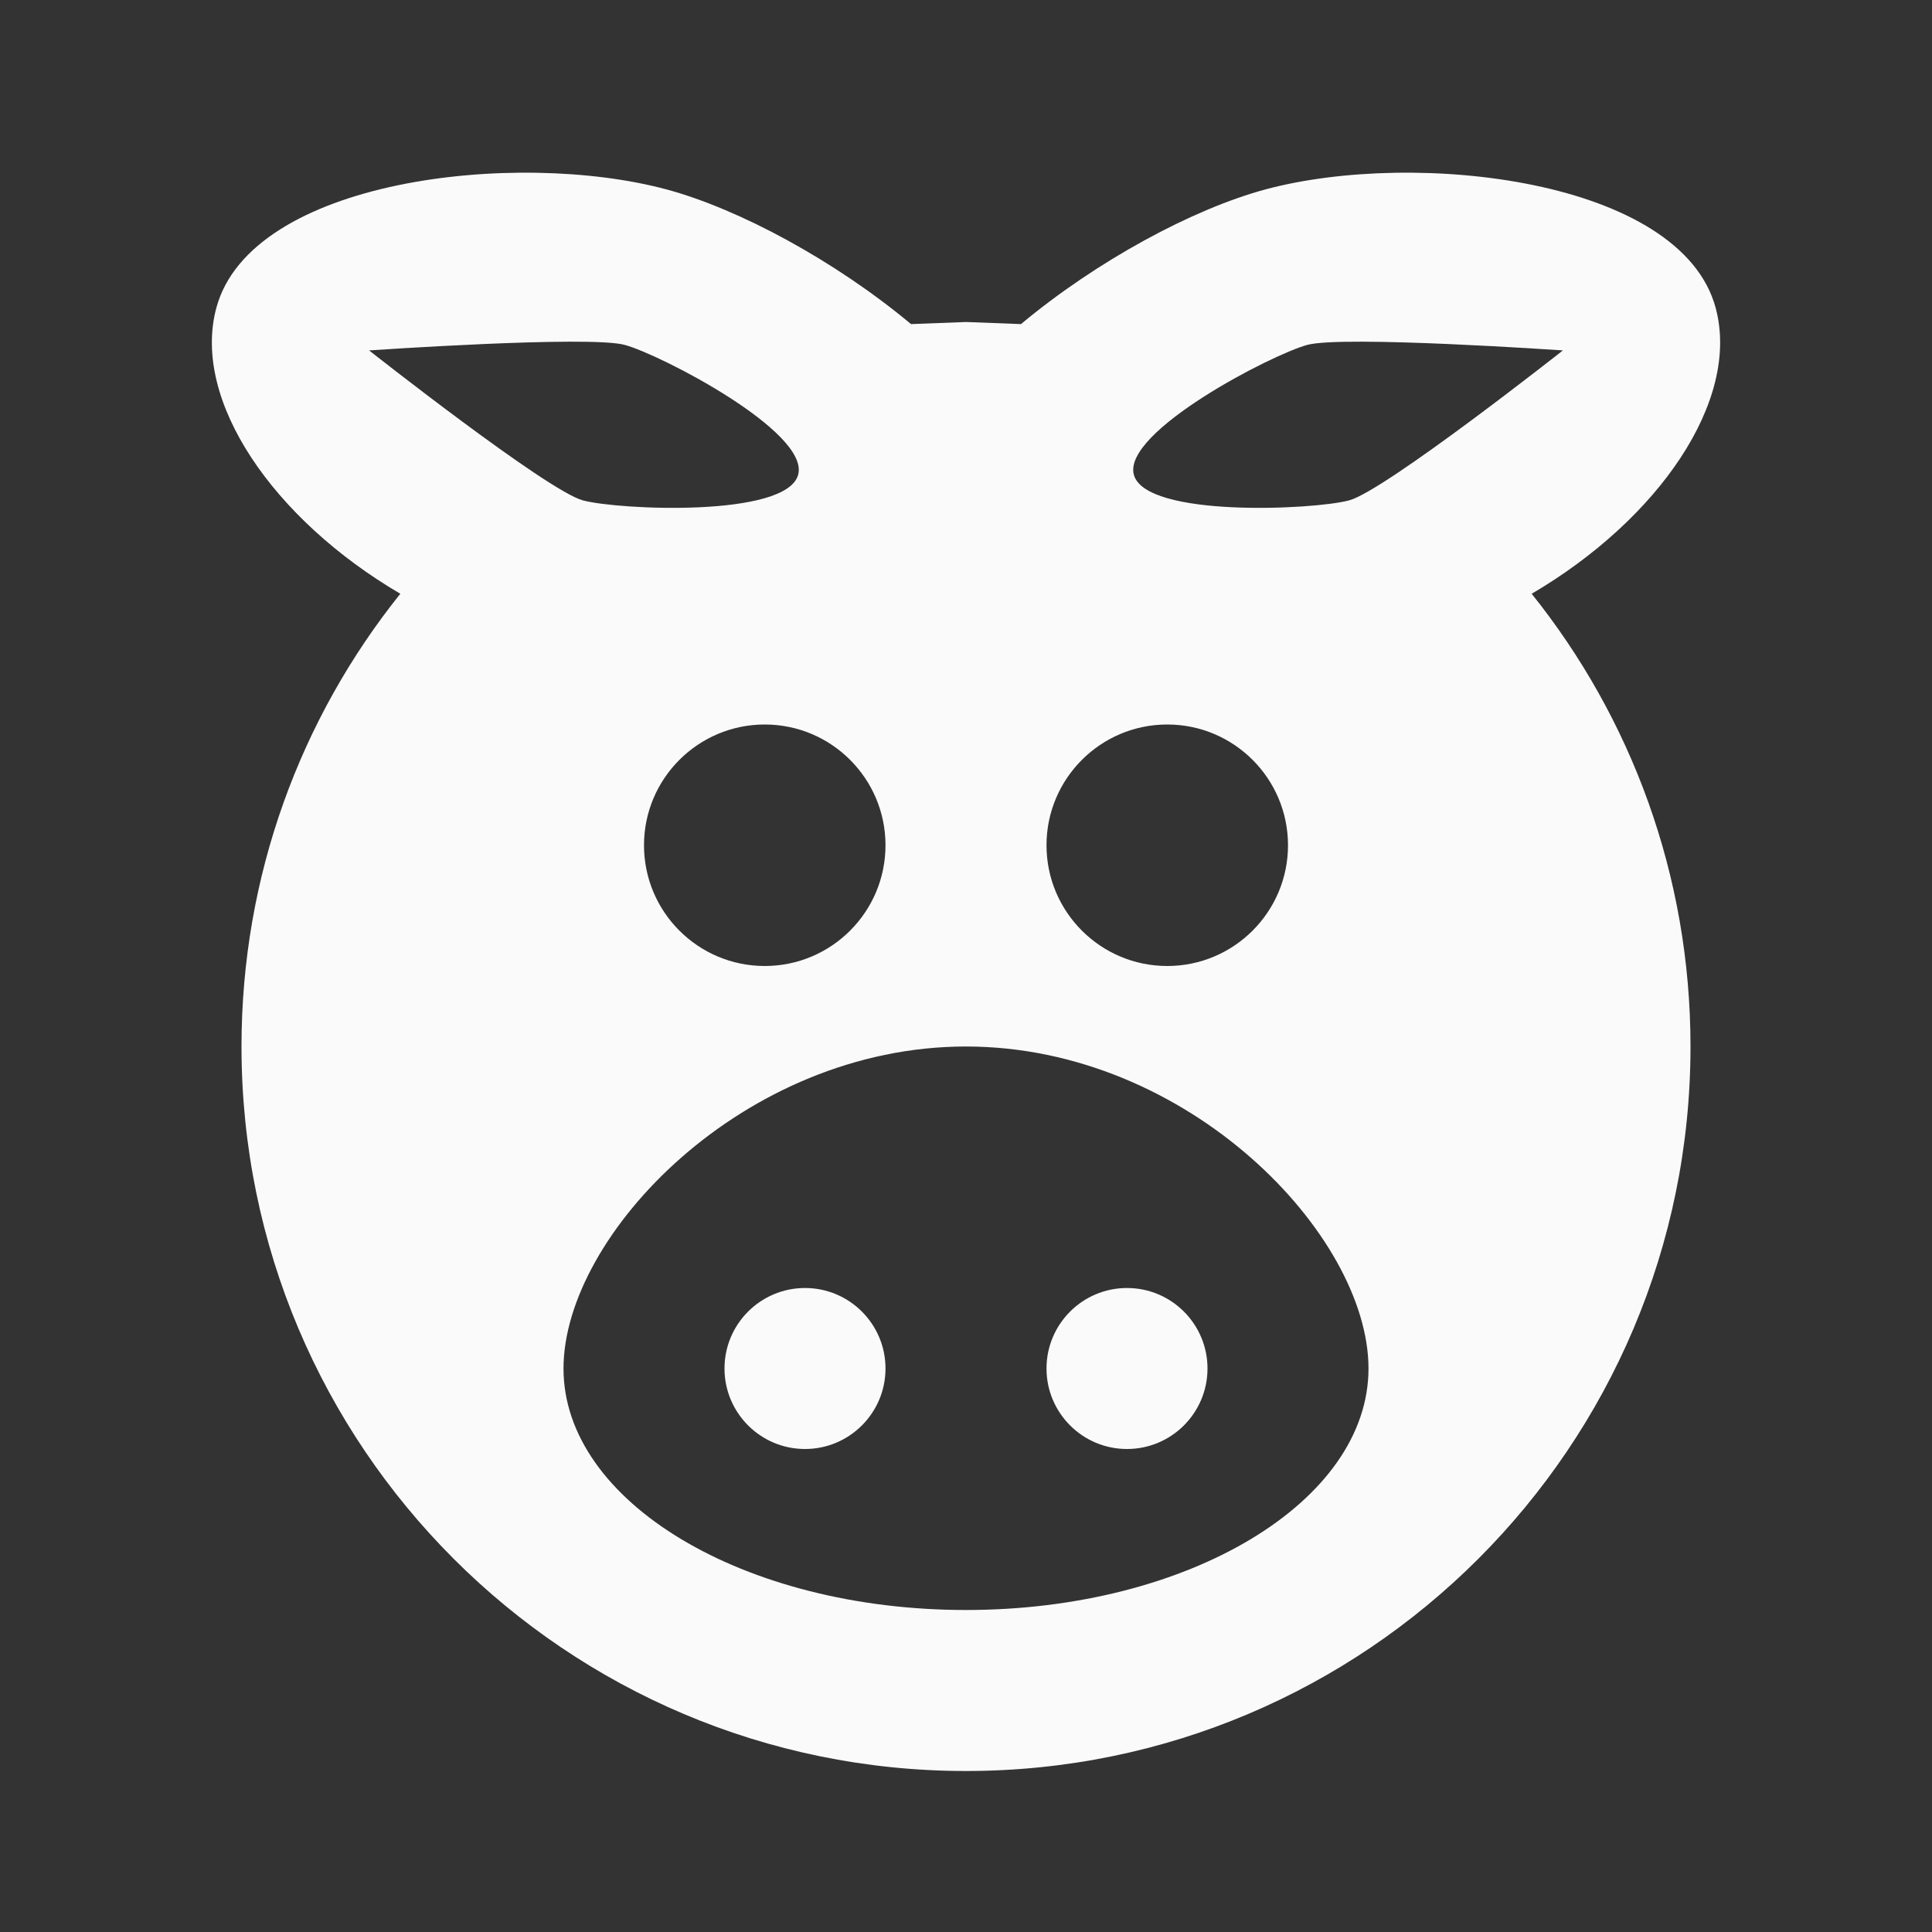 <?xml version="1.0" encoding="utf-8"?>
<!DOCTYPE svg PUBLIC "-//W3C//DTD SVG 1.1//EN" "http://www.w3.org/Graphics/SVG/1.1/DTD/svg11.dtd">
<svg xmlns="http://www.w3.org/2000/svg" xmlns:xlink="http://www.w3.org/1999/xlink" version="1.1" baseProfile="full" width="24" height="24" viewBox="0 0 24.00 24.00" enable-background="new 0 0 24.00 24.00" xml:space="preserve">
	<rect x="0" y="0" width="24.00" height="24.00" fill="#333333" stroke="none"/>
	<path fill="#FAFAFA" fill-opacity="1" stroke-linejoin="round" d="M 9.5,9C 8.672,9 8,9.672 8,10.5C 8,11.328 8.672,12 9.5,12C 10.328,12 11,11.328 11,10.5C 11,9.672 10.328,9 9.5,9 Z M 14.5,9C 13.672,9 13,9.672 13,10.5C 13,11.328 13.672,12 14.5,12C 15.328,12 16,11.328 16,10.5C 16,9.672 15.328,9 14.5,9 Z M 12,4L 12.683,4.026C 13.624,3.241 14.819,2.595 15.723,2.352C 17.591,1.852 20.884,2.226 21.313,3.826C 21.622,4.98 20.6,6.454 19.027,7.376C 20.262,8.917 21,10.872 21,13C 21,17.971 16.971,22 12,22C 7.029,22 3,17.971 3,13C 3,10.872 3.738,8.917 4.973,7.376C 3.4,6.454 2.378,4.98 2.687,3.826C 3.116,2.226 6.409,1.852 8.276,2.352C 9.181,2.595 10.376,3.241 11.317,4.026L 12,4 Z M 10,16C 10.552,16 11,16.448 11,17C 11,17.552 10.552,18 10,18C 9.448,18 9,17.552 9,17C 9,16.448 9.448,16 10,16 Z M 14,16C 14.552,16 15,16.448 15,17C 15,17.552 14.552,18 14,18C 13.448,18 13,17.552 13,17C 13,16.448 13.448,16 14,16 Z M 12,13C 9.239,13 7,15.343 7,17C 7,18.657 9.239,20 12,20C 14.761,20 17,18.657 17,17C 17,15.343 14.761,13 12,13 Z M 7.759,4.284C 7.314,4.165 4.585,4.353 4.585,4.353C 4.585,4.353 6.797,6.097 7.241,6.216C 7.686,6.335 9.772,6.431 9.915,5.897C 10.058,5.364 8.203,4.403 7.759,4.284 Z M 16.241,4.284C 15.797,4.403 13.942,5.364 14.085,5.897C 14.228,6.431 16.314,6.335 16.759,6.216C 17.203,6.097 19.415,4.353 19.415,4.353C 19.415,4.353 16.686,4.165 16.241,4.284 Z "/>
</svg>
